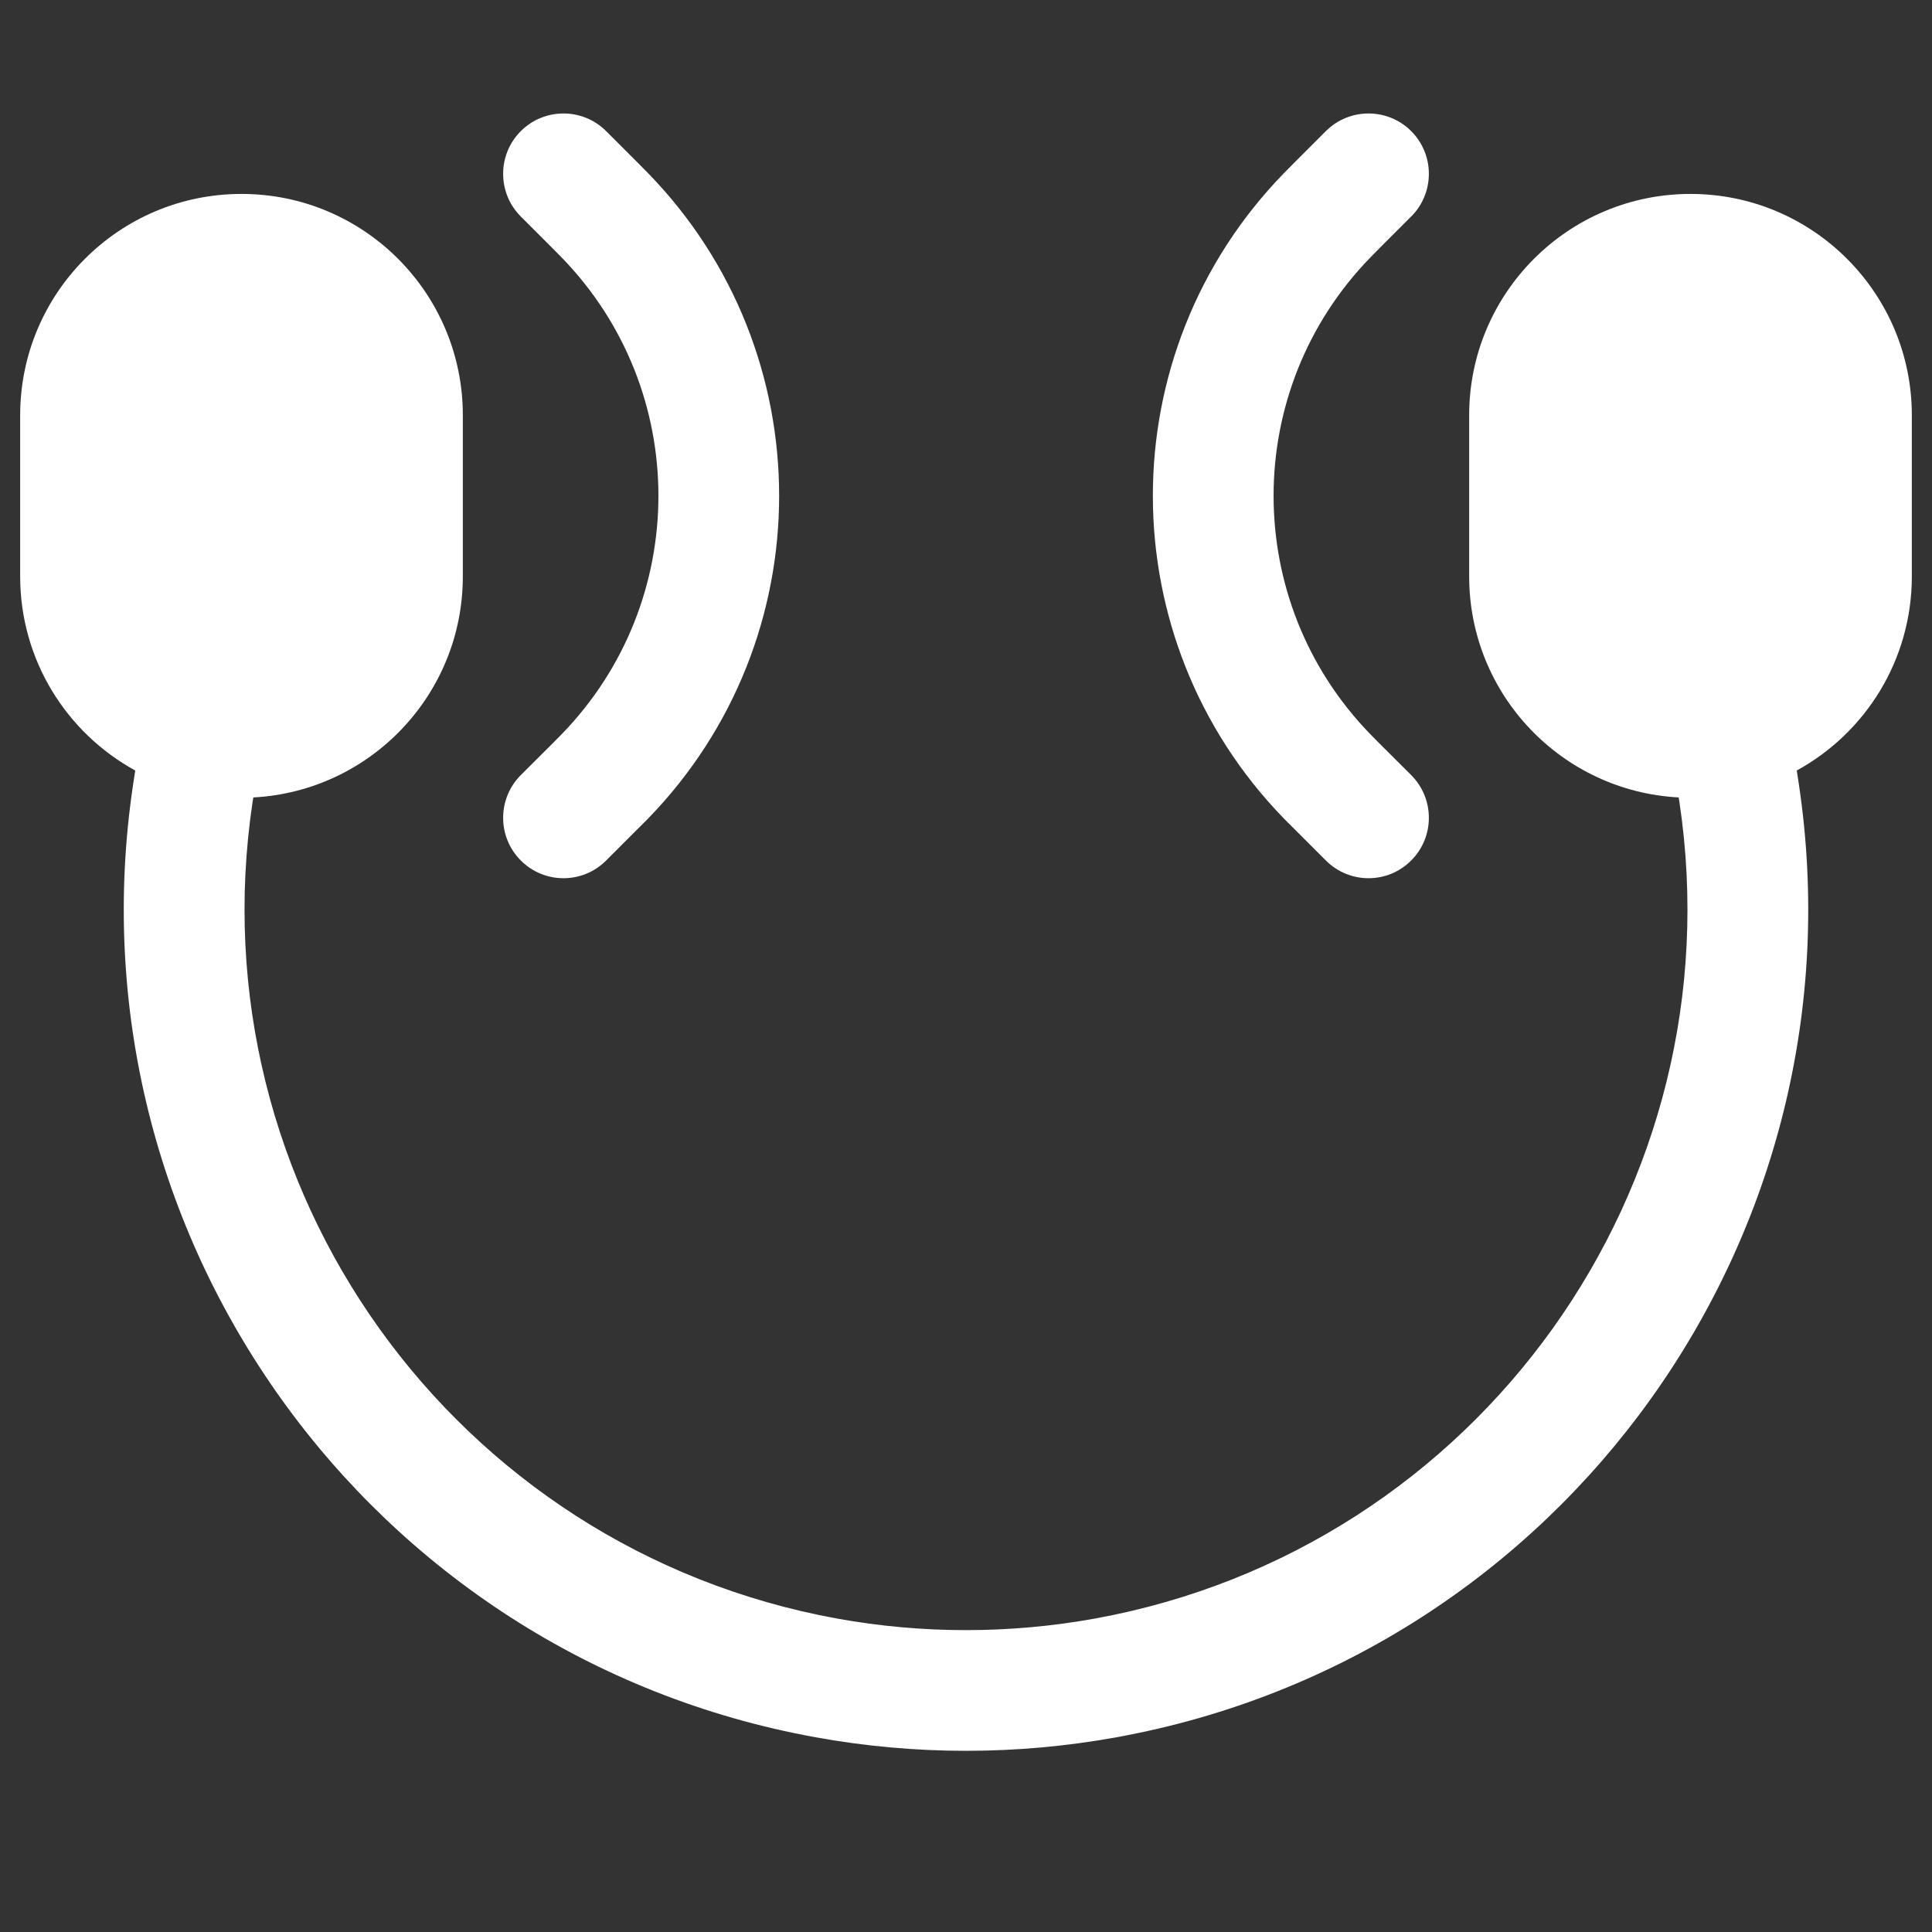 <svg width="16" height="16" viewBox="0 0 16 16" fill="none" xmlns="http://www.w3.org/2000/svg">
<rect x="0" y="0" width="16" height="16" fill="#333333" stroke="none"/>
<g clip-path="url(#clip0_1073_78)">
<path d="M9.069 13.404C8.362 13.532 7.638 13.532 6.931 13.404C3.756 12.826 1.613 9.832 2.092 6.64L2.098 6.604C3.065 6.553 3.833 5.753 3.833 4.773L3.833 3.439C3.833 2.427 3.013 1.606 2 1.606C0.987 1.606 0.167 2.427 0.167 3.439L0.167 4.773C0.167 5.467 0.552 6.07 1.12 6.381L1.103 6.492C0.544 10.217 3.046 13.714 6.752 14.387C7.577 14.537 8.423 14.537 9.248 14.387C12.954 13.714 15.456 10.217 14.897 6.492L14.88 6.381C15.448 6.07 15.833 5.467 15.833 4.773L15.833 3.439C15.833 2.427 15.012 1.606 14 1.606C12.988 1.606 12.167 2.427 12.167 3.439L12.167 4.773C12.167 5.753 12.935 6.553 13.902 6.604L13.908 6.64C14.387 9.832 12.244 12.826 9.069 13.404Z" fill="white"/>
<path d="M10.98 7.126C11.175 7.322 11.492 7.322 11.687 7.126C11.882 6.931 11.882 6.615 11.687 6.419L11.42 6.153C11.379 6.111 11.362 6.095 11.349 6.081C10.28 4.981 10.28 3.231 11.349 2.132C11.362 2.118 11.379 2.101 11.42 2.06L11.687 1.793C11.882 1.598 11.882 1.281 11.687 1.086C11.492 0.891 11.175 0.891 10.98 1.086L10.71 1.356C10.673 1.393 10.651 1.415 10.632 1.435C9.186 2.922 9.186 5.29 10.632 6.778C10.651 6.797 10.673 6.82 10.71 6.856L10.98 7.126Z" fill="white"/>
<path d="M4.313 6.419C4.118 6.615 4.118 6.931 4.313 7.126C4.508 7.322 4.825 7.322 5.02 7.126L5.29 6.856C5.327 6.82 5.349 6.797 5.368 6.778C6.814 5.29 6.814 2.922 5.368 1.435C5.349 1.415 5.327 1.393 5.29 1.356L5.02 1.086C4.825 0.891 4.508 0.891 4.313 1.086C4.118 1.281 4.118 1.598 4.313 1.793L4.58 2.06C4.621 2.101 4.638 2.118 4.651 2.132C5.72 3.231 5.72 4.981 4.651 6.081C4.638 6.095 4.621 6.111 4.58 6.153L4.313 6.419Z" fill="white"/>
</g>
<defs>
<clipPath id="clip0_1073_78">
<rect width="16" height="16" fill="white" transform="translate(16 16) rotate(-180)"/>
</clipPath>
</defs>
</svg>
